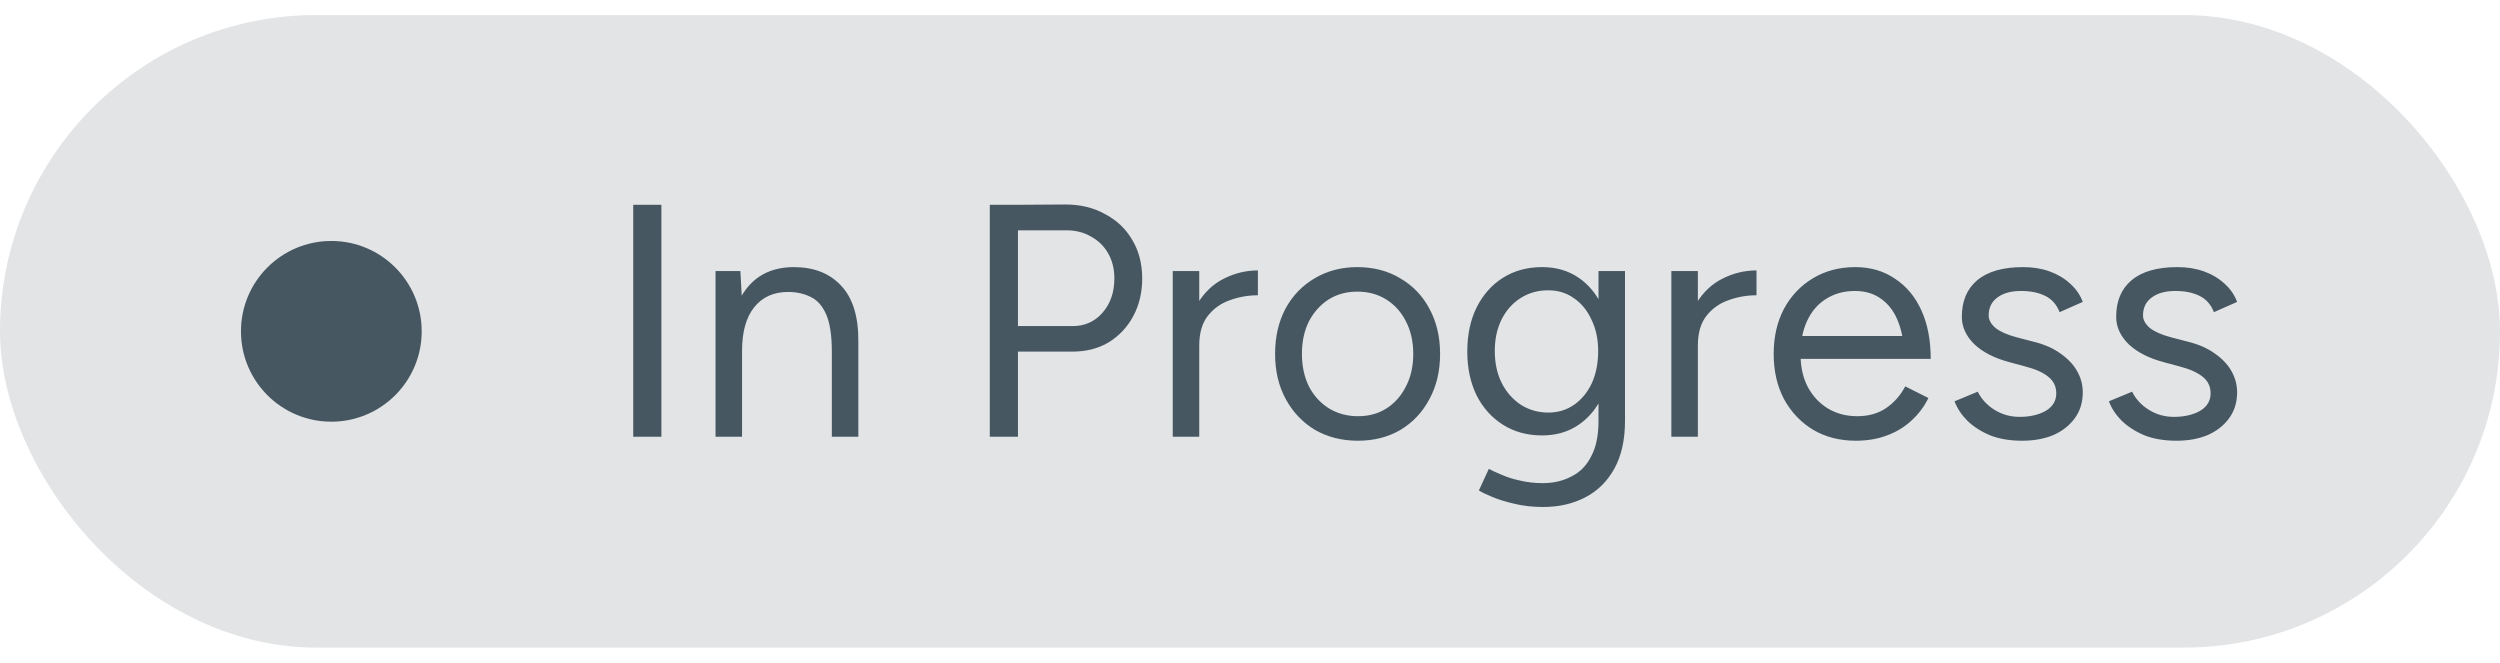 <svg width="83" height="22" viewBox="0 0 83 22" fill="none" xmlns="http://www.w3.org/2000/svg">
<rect y="0.5" width="83" height="21" rx="10.5" fill="#465762" fill-opacity="0.16"/>
<circle cx="11" cy="11" r="3" fill="#465762"/>
<path d="M21.023 14.5V6.8H21.958V14.5H21.023ZM23.756 14.5V9H24.581L24.636 10.012V14.5H23.756ZM27.617 14.5V11.684L28.497 11.354V14.5H27.617ZM27.617 11.684C27.617 11.141 27.555 10.727 27.43 10.441C27.306 10.155 27.133 9.961 26.913 9.858C26.693 9.748 26.444 9.693 26.165 9.693C25.681 9.693 25.304 9.865 25.032 10.21C24.768 10.547 24.636 11.028 24.636 11.651H24.207C24.207 11.072 24.292 10.573 24.46 10.155C24.629 9.737 24.871 9.418 25.186 9.198C25.509 8.978 25.898 8.868 26.352 8.868C27.02 8.868 27.544 9.073 27.925 9.484C28.314 9.895 28.505 10.518 28.497 11.354L27.617 11.684ZM33.741 11.673V10.826H35.611C36.014 10.826 36.344 10.679 36.601 10.386C36.865 10.085 36.997 9.704 36.997 9.242C36.997 8.927 36.927 8.648 36.788 8.406C36.649 8.164 36.454 7.977 36.205 7.845C35.963 7.706 35.681 7.64 35.358 7.647H33.741V6.8L35.369 6.789C35.868 6.789 36.308 6.895 36.689 7.108C37.078 7.313 37.378 7.599 37.591 7.966C37.811 8.333 37.921 8.758 37.921 9.242C37.921 9.711 37.822 10.129 37.624 10.496C37.426 10.863 37.155 11.152 36.81 11.365C36.465 11.57 36.066 11.673 35.611 11.673H33.741ZM32.861 14.5V6.8H33.796V14.5H32.861ZM39.419 11.519C39.419 10.925 39.533 10.445 39.76 10.078C39.987 9.704 40.277 9.429 40.629 9.253C40.988 9.07 41.366 8.978 41.762 8.978V9.803C41.439 9.803 41.128 9.858 40.827 9.968C40.534 10.071 40.292 10.243 40.101 10.485C39.91 10.727 39.815 11.057 39.815 11.475L39.419 11.519ZM38.935 14.5V9H39.815V14.5H38.935ZM45.083 14.632C44.547 14.632 44.071 14.511 43.653 14.269C43.242 14.02 42.919 13.679 42.685 13.246C42.45 12.813 42.333 12.315 42.333 11.75C42.333 11.185 42.447 10.687 42.674 10.254C42.908 9.821 43.231 9.484 43.642 9.242C44.06 8.993 44.533 8.868 45.061 8.868C45.603 8.868 46.08 8.993 46.491 9.242C46.909 9.484 47.231 9.821 47.459 10.254C47.694 10.687 47.811 11.185 47.811 11.75C47.811 12.315 47.694 12.813 47.459 13.246C47.231 13.679 46.913 14.02 46.502 14.269C46.091 14.511 45.618 14.632 45.083 14.632ZM45.083 13.818C45.45 13.818 45.769 13.73 46.04 13.554C46.311 13.378 46.524 13.136 46.678 12.828C46.839 12.52 46.92 12.161 46.92 11.75C46.92 11.339 46.839 10.98 46.678 10.672C46.524 10.364 46.307 10.122 46.029 9.946C45.75 9.77 45.428 9.682 45.061 9.682C44.702 9.682 44.383 9.77 44.104 9.946C43.833 10.122 43.616 10.364 43.455 10.672C43.301 10.98 43.224 11.339 43.224 11.75C43.224 12.153 43.301 12.513 43.455 12.828C43.616 13.136 43.836 13.378 44.115 13.554C44.401 13.73 44.724 13.818 45.083 13.818ZM51.233 16.832C50.881 16.832 50.558 16.795 50.265 16.722C49.979 16.656 49.733 16.579 49.528 16.491C49.33 16.41 49.187 16.341 49.099 16.282L49.429 15.567C49.524 15.618 49.66 15.681 49.836 15.754C50.012 15.835 50.217 15.901 50.452 15.952C50.694 16.011 50.95 16.04 51.222 16.04C51.574 16.04 51.889 15.967 52.168 15.82C52.454 15.681 52.674 15.457 52.828 15.149C52.989 14.848 53.07 14.46 53.07 13.983V9H53.95V13.972C53.95 14.603 53.832 15.131 53.598 15.556C53.363 15.981 53.04 16.3 52.63 16.513C52.219 16.726 51.753 16.832 51.233 16.832ZM51.2 14.456C50.708 14.456 50.276 14.339 49.902 14.104C49.528 13.869 49.234 13.543 49.022 13.125C48.816 12.7 48.714 12.216 48.714 11.673C48.714 11.116 48.816 10.628 49.022 10.21C49.234 9.785 49.528 9.455 49.902 9.22C50.276 8.985 50.708 8.868 51.2 8.868C51.662 8.868 52.065 8.985 52.41 9.22C52.754 9.455 53.022 9.785 53.213 10.21C53.411 10.628 53.51 11.116 53.51 11.673C53.51 12.223 53.411 12.707 53.213 13.125C53.022 13.543 52.754 13.869 52.41 14.104C52.065 14.339 51.662 14.456 51.2 14.456ZM51.409 13.697C51.731 13.697 52.017 13.609 52.267 13.433C52.516 13.257 52.71 13.019 52.85 12.718C52.989 12.41 53.059 12.054 53.059 11.651C53.059 11.262 52.985 10.918 52.839 10.617C52.699 10.309 52.505 10.071 52.256 9.902C52.014 9.726 51.728 9.638 51.398 9.638C51.053 9.638 50.745 9.726 50.474 9.902C50.21 10.071 50.001 10.309 49.847 10.617C49.7 10.918 49.627 11.262 49.627 11.651C49.627 12.054 49.704 12.41 49.858 12.718C50.012 13.019 50.221 13.257 50.485 13.433C50.756 13.609 51.064 13.697 51.409 13.697ZM55.973 11.519C55.973 10.925 56.086 10.445 56.314 10.078C56.541 9.704 56.831 9.429 57.183 9.253C57.542 9.07 57.92 8.978 58.316 8.978V9.803C57.993 9.803 57.681 9.858 57.381 9.968C57.087 10.071 56.845 10.243 56.655 10.485C56.464 10.727 56.369 11.057 56.369 11.475L55.973 11.519ZM55.489 14.5V9H56.369V14.5H55.489ZM61.614 14.632C61.079 14.632 60.606 14.511 60.196 14.269C59.785 14.02 59.462 13.679 59.227 13.246C59 12.813 58.886 12.315 58.886 11.75C58.886 11.185 59 10.687 59.227 10.254C59.462 9.821 59.781 9.484 60.184 9.242C60.595 8.993 61.065 8.868 61.593 8.868C62.099 8.868 62.538 8.996 62.913 9.253C63.294 9.502 63.587 9.854 63.792 10.309C63.998 10.764 64.1 11.299 64.1 11.915H63.221C63.221 11.446 63.158 11.046 63.033 10.716C62.909 10.379 62.722 10.118 62.472 9.935C62.23 9.752 61.934 9.66 61.581 9.66C61.222 9.66 60.903 9.748 60.624 9.924C60.353 10.093 60.144 10.335 59.998 10.65C59.851 10.965 59.778 11.336 59.778 11.761C59.778 12.179 59.858 12.542 60.02 12.85C60.181 13.151 60.404 13.389 60.691 13.565C60.977 13.734 61.299 13.818 61.658 13.818C62.04 13.818 62.362 13.726 62.627 13.543C62.891 13.36 63.099 13.121 63.254 12.828L64.023 13.213C63.884 13.499 63.697 13.748 63.462 13.961C63.235 14.174 62.964 14.339 62.648 14.456C62.34 14.573 61.996 14.632 61.614 14.632ZM59.469 11.915L59.48 11.156H63.562V11.915H59.469ZM67.135 14.632C66.732 14.632 66.38 14.573 66.079 14.456C65.779 14.331 65.526 14.17 65.32 13.972C65.122 13.774 64.979 13.558 64.891 13.323L65.661 13.004C65.786 13.253 65.973 13.455 66.222 13.609C66.472 13.763 66.747 13.84 67.047 13.84C67.392 13.84 67.682 13.774 67.916 13.642C68.151 13.503 68.268 13.308 68.268 13.059C68.268 12.832 68.18 12.648 68.004 12.509C67.836 12.37 67.583 12.256 67.245 12.168L66.717 12.025C66.219 11.893 65.83 11.695 65.551 11.431C65.273 11.16 65.133 10.855 65.133 10.518C65.133 9.997 65.302 9.594 65.639 9.308C65.984 9.015 66.494 8.868 67.168 8.868C67.491 8.868 67.784 8.916 68.048 9.011C68.312 9.106 68.54 9.242 68.73 9.418C68.921 9.587 69.06 9.788 69.148 10.023L68.378 10.364C68.283 10.115 68.125 9.935 67.905 9.825C67.685 9.715 67.418 9.66 67.102 9.66C66.765 9.66 66.501 9.733 66.31 9.88C66.12 10.019 66.024 10.217 66.024 10.474C66.024 10.621 66.101 10.76 66.255 10.892C66.417 11.017 66.651 11.119 66.959 11.2L67.509 11.343C67.869 11.431 68.169 11.563 68.411 11.739C68.653 11.908 68.837 12.102 68.961 12.322C69.086 12.542 69.148 12.777 69.148 13.026C69.148 13.356 69.06 13.642 68.884 13.884C68.708 14.126 68.47 14.313 68.169 14.445C67.869 14.57 67.524 14.632 67.135 14.632ZM72.26 14.632C71.856 14.632 71.504 14.573 71.204 14.456C70.903 14.331 70.65 14.17 70.445 13.972C70.246 13.774 70.103 13.558 70.016 13.323L70.785 13.004C70.91 13.253 71.097 13.455 71.347 13.609C71.596 13.763 71.871 13.84 72.171 13.84C72.516 13.84 72.806 13.774 73.04 13.642C73.275 13.503 73.392 13.308 73.392 13.059C73.392 12.832 73.305 12.648 73.129 12.509C72.96 12.37 72.707 12.256 72.37 12.168L71.841 12.025C71.343 11.893 70.954 11.695 70.675 11.431C70.397 11.16 70.257 10.855 70.257 10.518C70.257 9.997 70.426 9.594 70.763 9.308C71.108 9.015 71.618 8.868 72.293 8.868C72.615 8.868 72.909 8.916 73.172 9.011C73.436 9.106 73.664 9.242 73.855 9.418C74.045 9.587 74.184 9.788 74.272 10.023L73.502 10.364C73.407 10.115 73.249 9.935 73.029 9.825C72.809 9.715 72.542 9.66 72.227 9.66C71.889 9.66 71.625 9.733 71.434 9.88C71.244 10.019 71.148 10.217 71.148 10.474C71.148 10.621 71.225 10.76 71.379 10.892C71.541 11.017 71.775 11.119 72.084 11.2L72.633 11.343C72.993 11.431 73.293 11.563 73.535 11.739C73.778 11.908 73.961 12.102 74.085 12.322C74.21 12.542 74.272 12.777 74.272 13.026C74.272 13.356 74.184 13.642 74.008 13.884C73.832 14.126 73.594 14.313 73.293 14.445C72.993 14.57 72.648 14.632 72.26 14.632Z" fill="#465762"/>
</svg>
